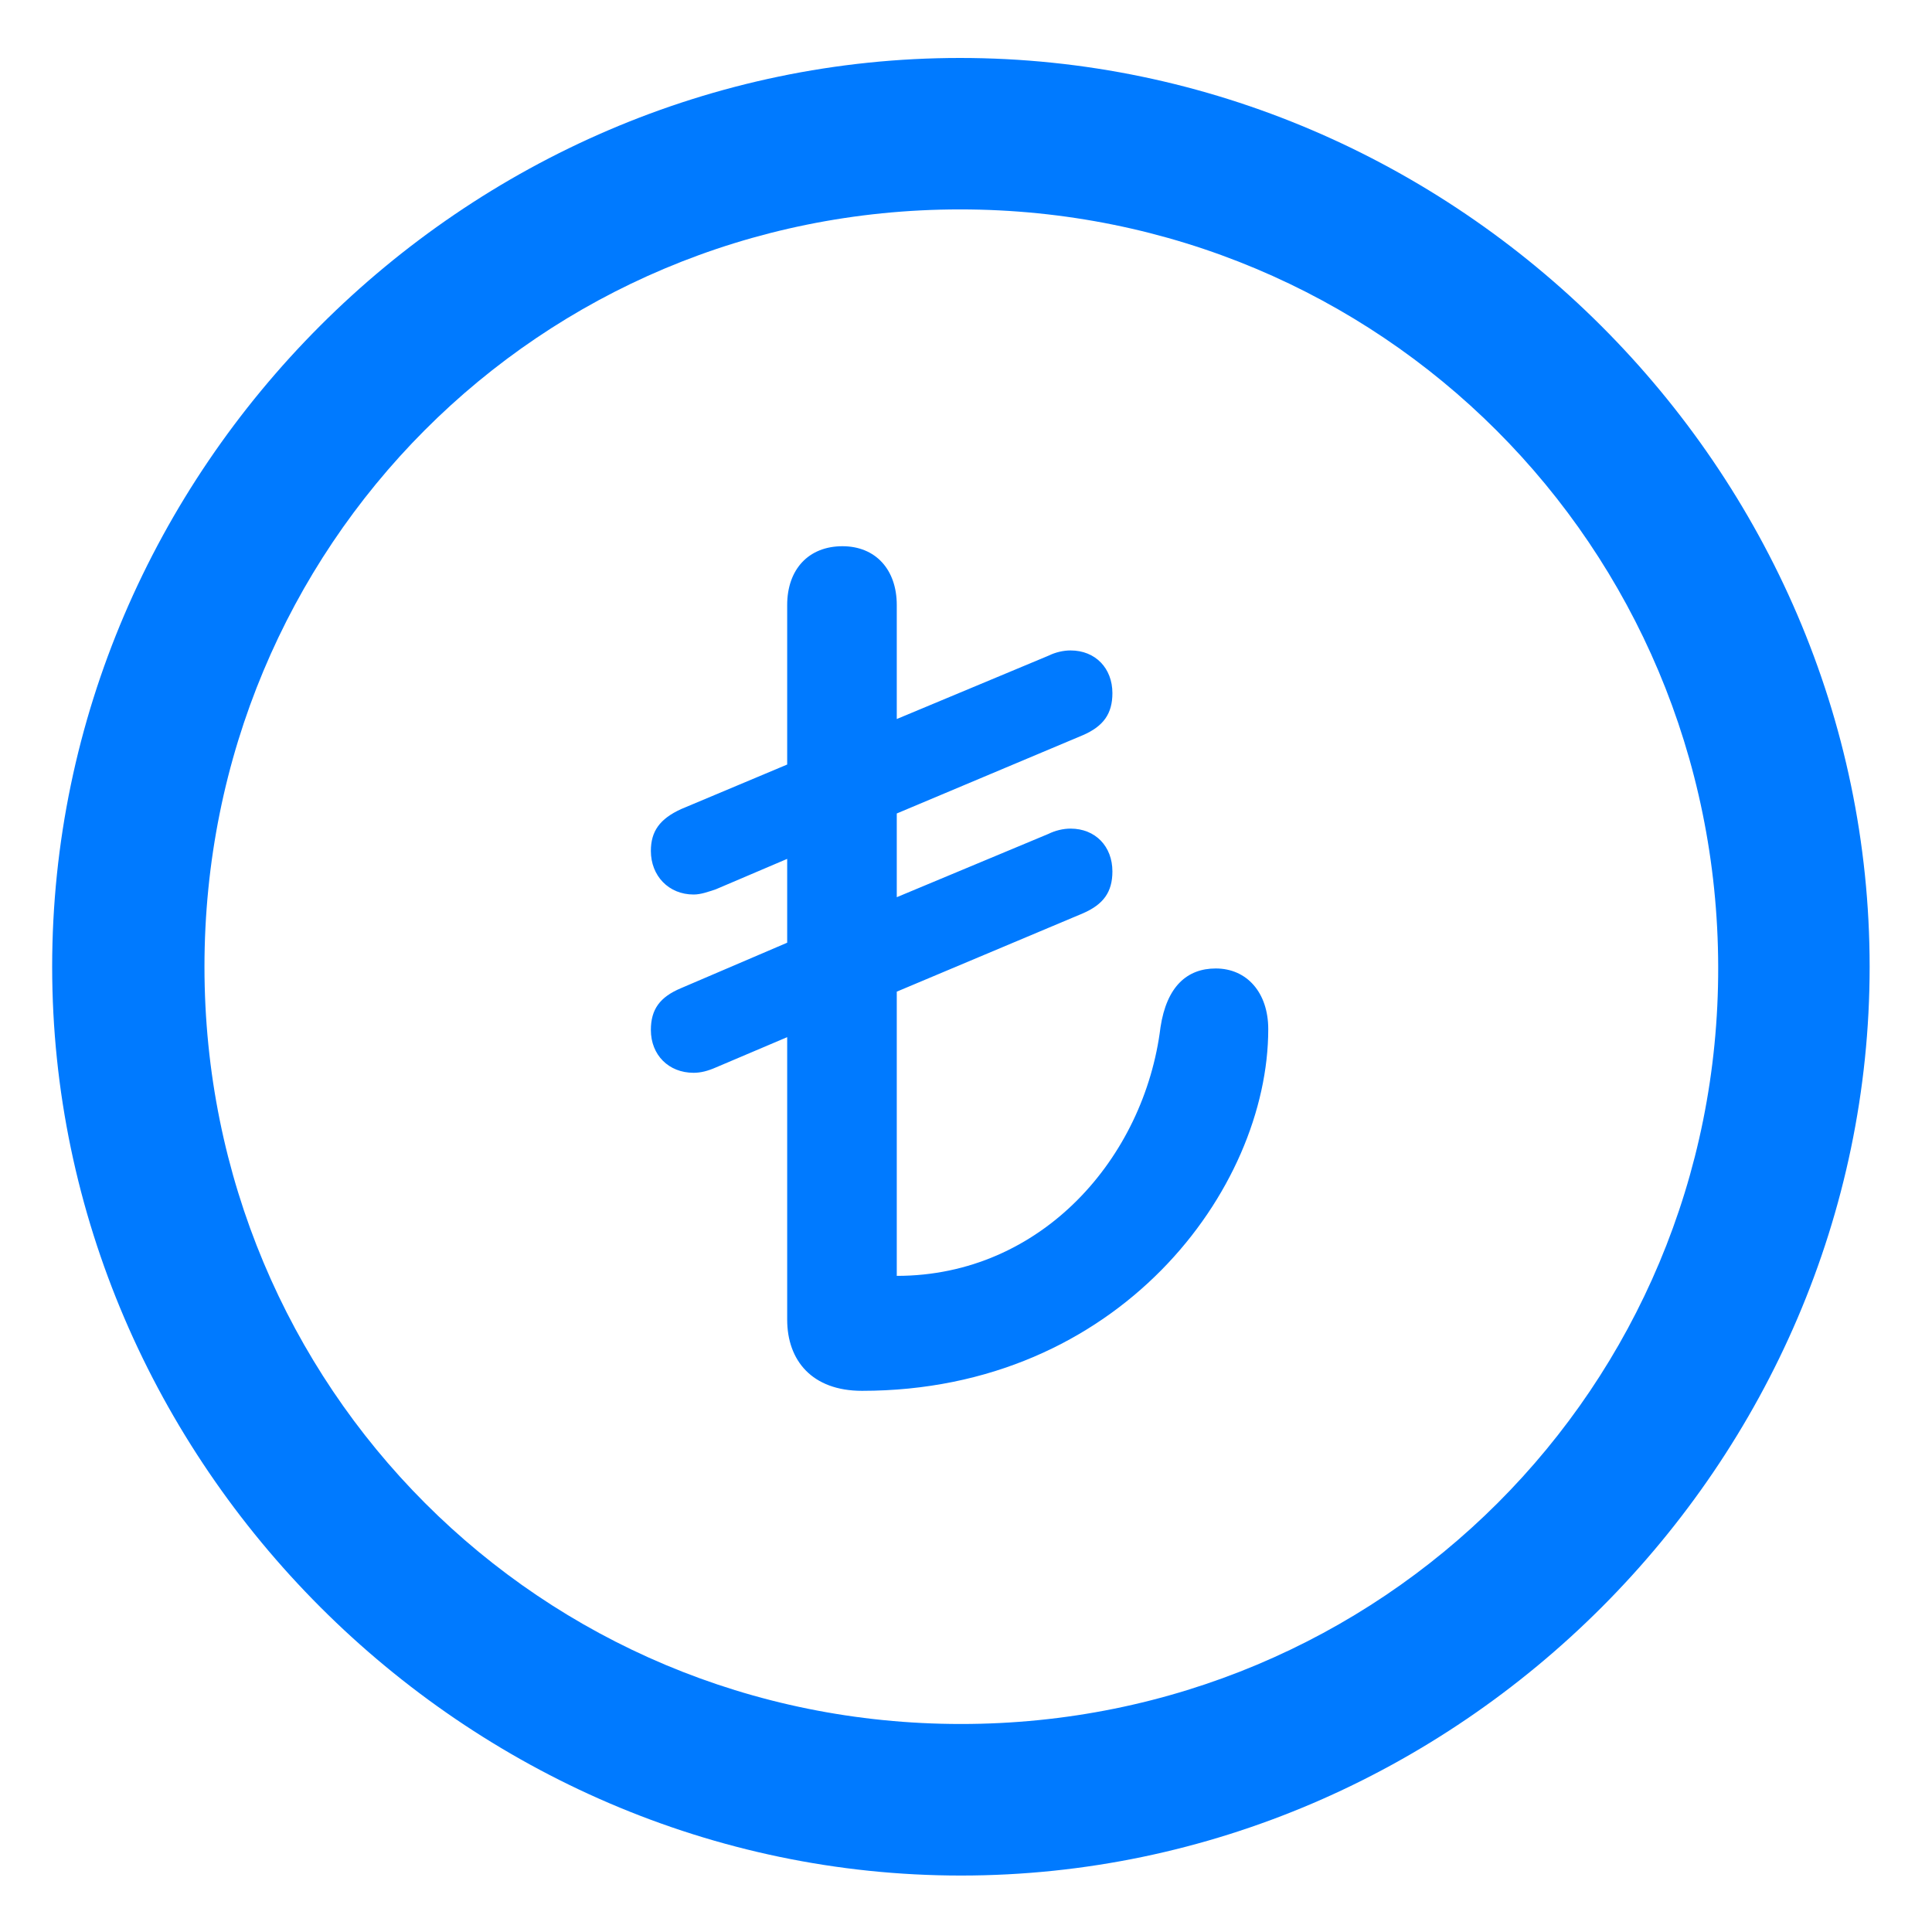 <svg width="18" height="18" viewBox="0 0 18 18" fill="none" xmlns="http://www.w3.org/2000/svg">
<path d="M8.953 17.474C13.585 17.474 17.419 13.63 17.419 9.007C17.419 4.375 13.576 0.54 8.944 0.54C4.321 0.54 0.486 4.375 0.486 9.007C0.486 13.63 4.329 17.474 8.953 17.474ZM8.953 16.062C5.035 16.062 1.905 12.925 1.905 9.007C1.905 5.089 5.026 1.951 8.944 1.951C12.862 1.951 16 5.089 16.008 9.007C16.017 12.925 12.871 16.062 8.953 16.062ZM8.031 12.958C10.422 12.958 11.816 11.082 11.816 9.588C11.816 9.248 11.617 9.023 11.327 9.023C11.061 9.023 10.87 9.189 10.812 9.571C10.663 10.783 9.708 11.887 8.355 11.887V9.239L10.09 8.509C10.281 8.426 10.364 8.31 10.364 8.119C10.364 7.886 10.206 7.72 9.974 7.72C9.907 7.72 9.833 7.737 9.766 7.77L8.355 8.359V7.579L10.09 6.849C10.281 6.766 10.364 6.649 10.364 6.458C10.364 6.226 10.206 6.06 9.974 6.06C9.907 6.06 9.833 6.077 9.766 6.11L8.355 6.699V5.637C8.355 5.305 8.156 5.089 7.849 5.089C7.533 5.089 7.334 5.305 7.334 5.637V7.123L6.346 7.538C6.147 7.629 6.064 7.745 6.064 7.928C6.064 8.16 6.23 8.334 6.462 8.334C6.529 8.334 6.595 8.31 6.67 8.285L7.334 8.002V8.783L6.346 9.206C6.147 9.289 6.064 9.405 6.064 9.596C6.064 9.829 6.23 9.995 6.462 9.995C6.529 9.995 6.595 9.978 6.67 9.945L7.334 9.663V12.294C7.334 12.676 7.566 12.958 8.031 12.958Z" fill="#007AFF"/>
</svg>
